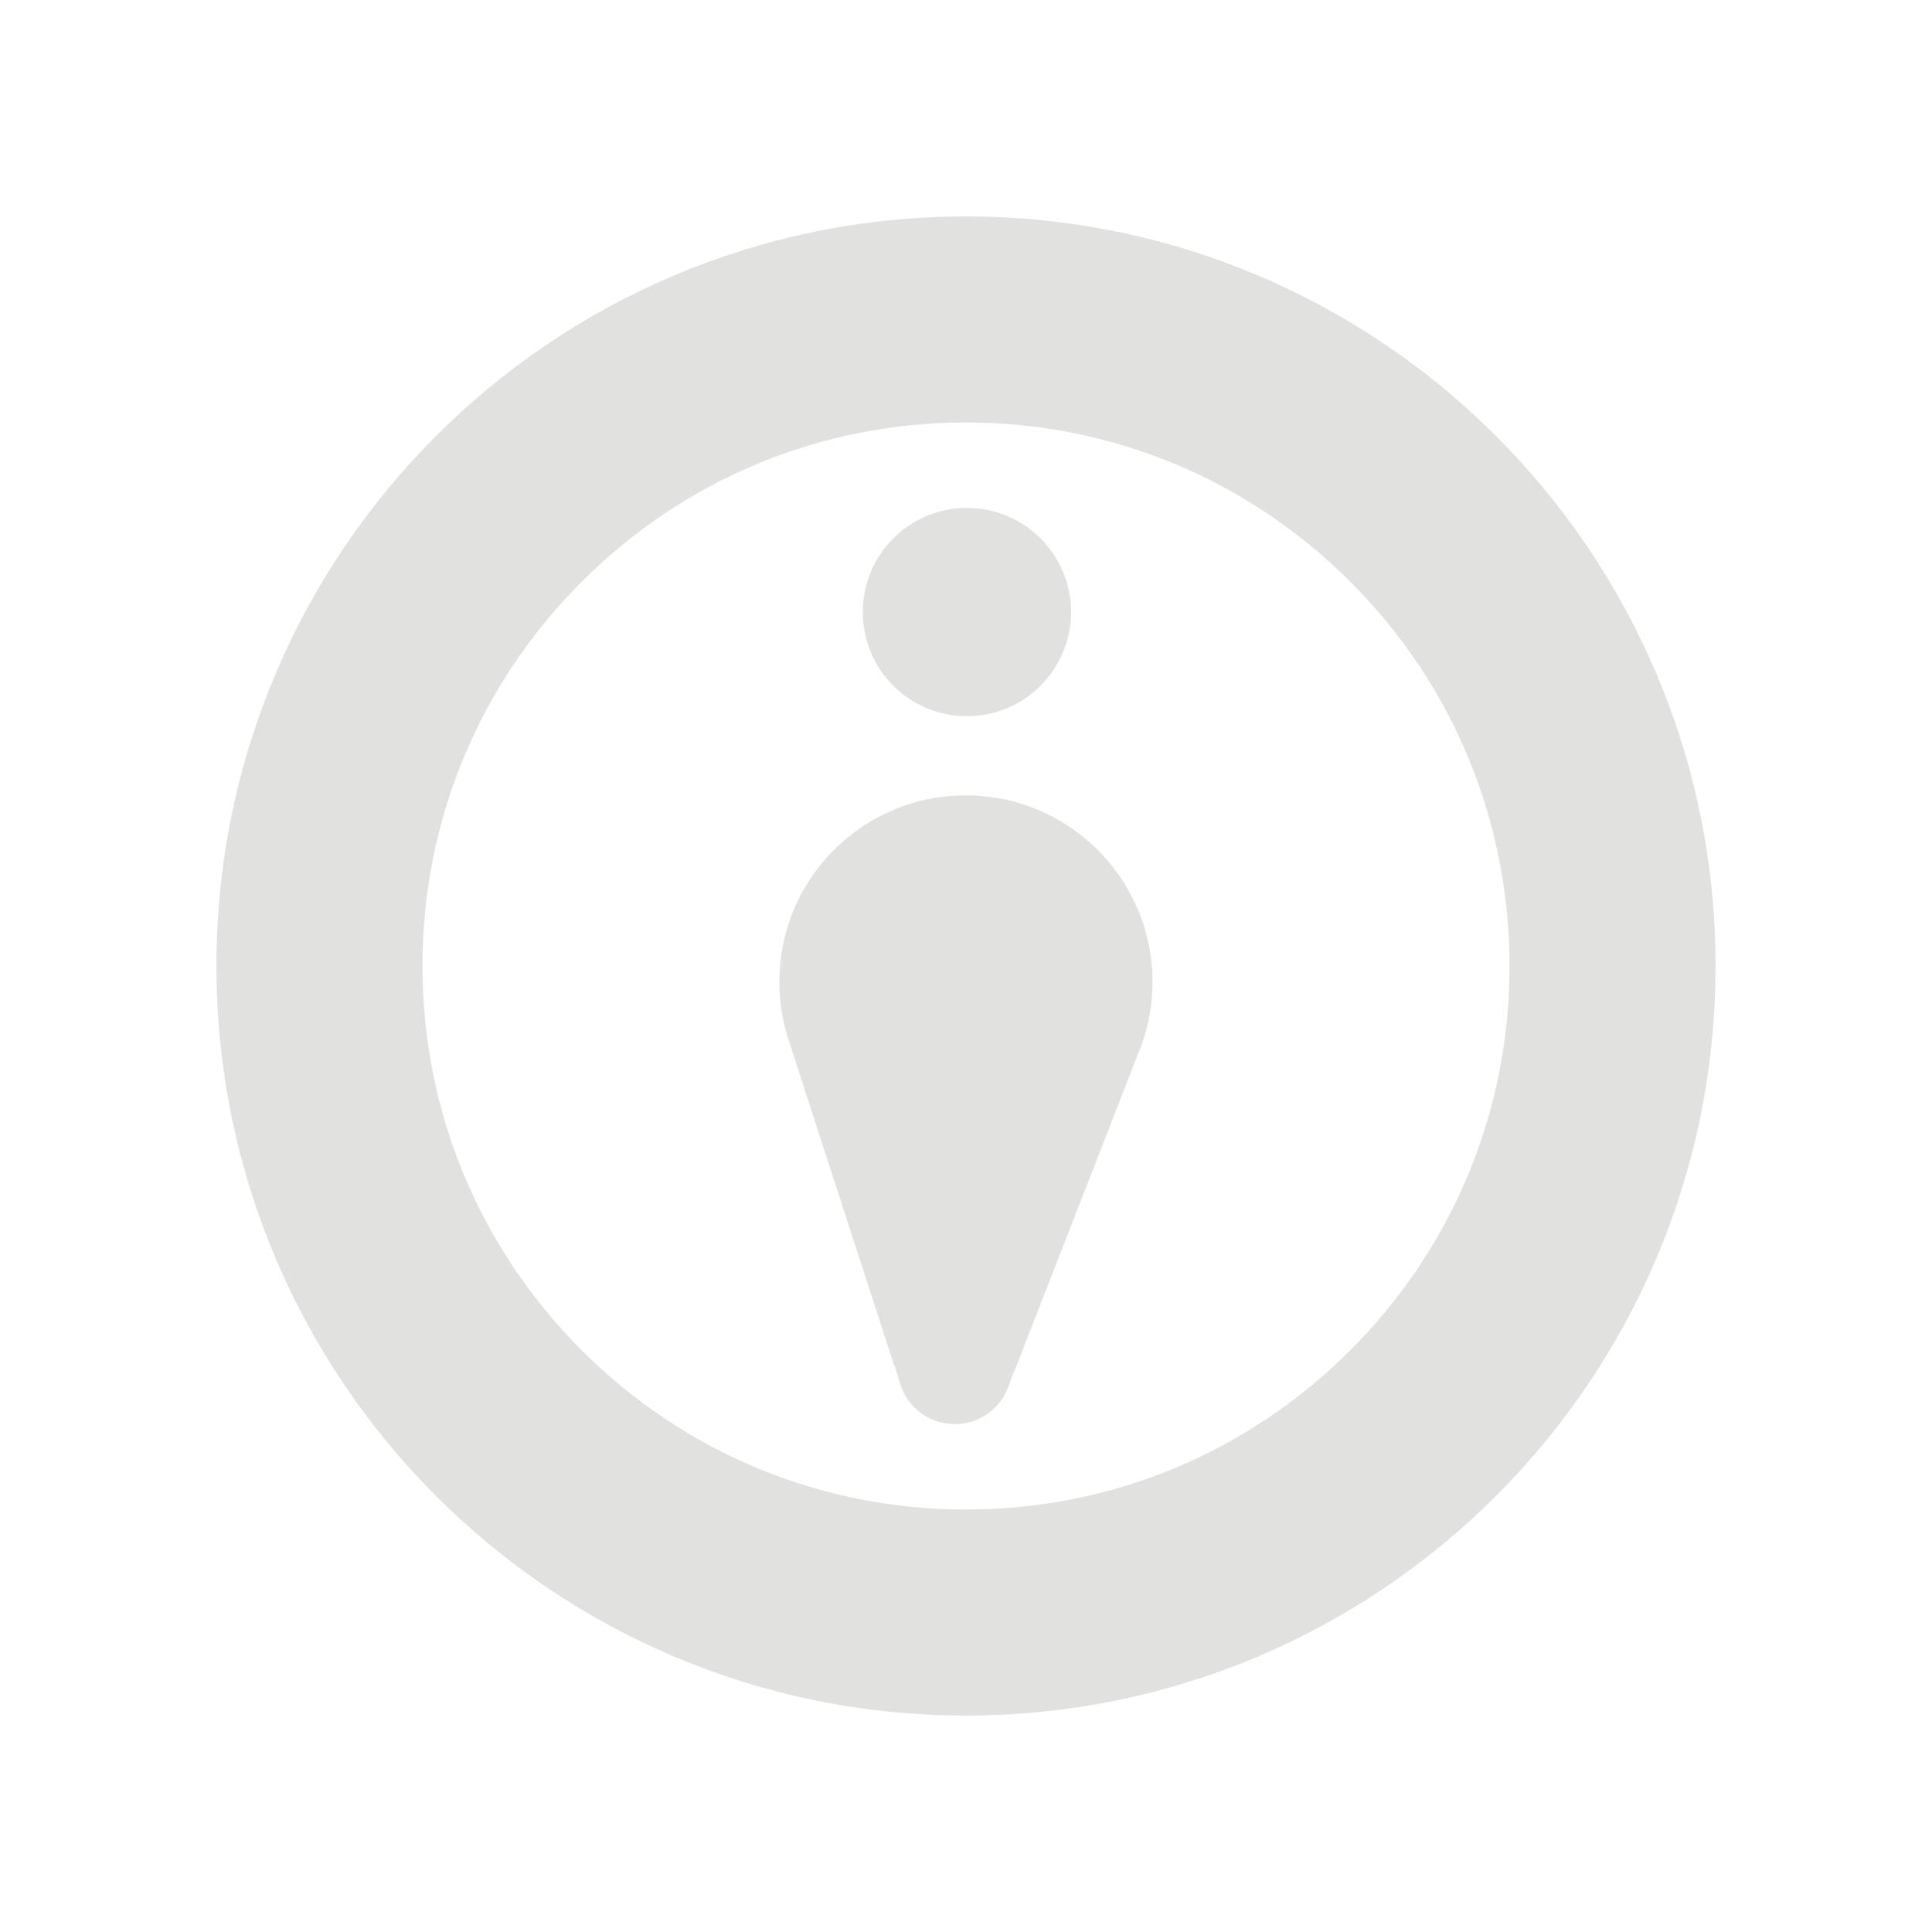 <?xml version="1.0" encoding="UTF-8"?>
<svg id="Layer_1" data-name="Layer 1" xmlns="http://www.w3.org/2000/svg" viewBox="0 0 128 128">
  <defs>
    <style>
      .cls-1 {
        fill: #e1e1e0;
      }
    </style>
  </defs>
  <g>
    <path class="cls-1" d="M64.36,52.7c6.81.2,12.19,5.9,11.99,12.71-.04,1.41-.32,2.79-.82,4.08l-8.33,21.37h-.03s-.35.98-.35.98c-.55,1.55-2.03,2.56-3.68,2.51-1.65-.05-3.06-1.14-3.52-2.72l-.33-1.11h-.03s-7.04-21.7-7.04-21.7c-.43-1.33-.62-2.72-.58-4.13.1-3.3,1.47-6.36,3.87-8.63,2.4-2.26,5.54-3.46,8.84-3.36Z"/>
    <circle class="cls-1" cx="64.06" cy="40.55" r="6.9"/>
  </g>
  <path class="cls-1" d="M64,27.99c9.62,0,18.66,3.75,25.46,10.55,6.8,6.8,10.55,15.84,10.55,25.46s-3.75,18.66-10.55,25.46c-6.8,6.8-15.84,10.55-25.46,10.55s-18.66-3.75-25.46-10.55c-6.8-6.8-10.55-15.84-10.55-25.46s3.75-18.66,10.55-25.46c6.8-6.8,15.84-10.55,25.46-10.55h0ZM64,14.34c-27.43,0-49.66,22.24-49.66,49.66s22.24,49.66,49.66,49.66,49.66-22.24,49.66-49.66S91.43,14.34,64,14.34h0Z"/>
</svg>